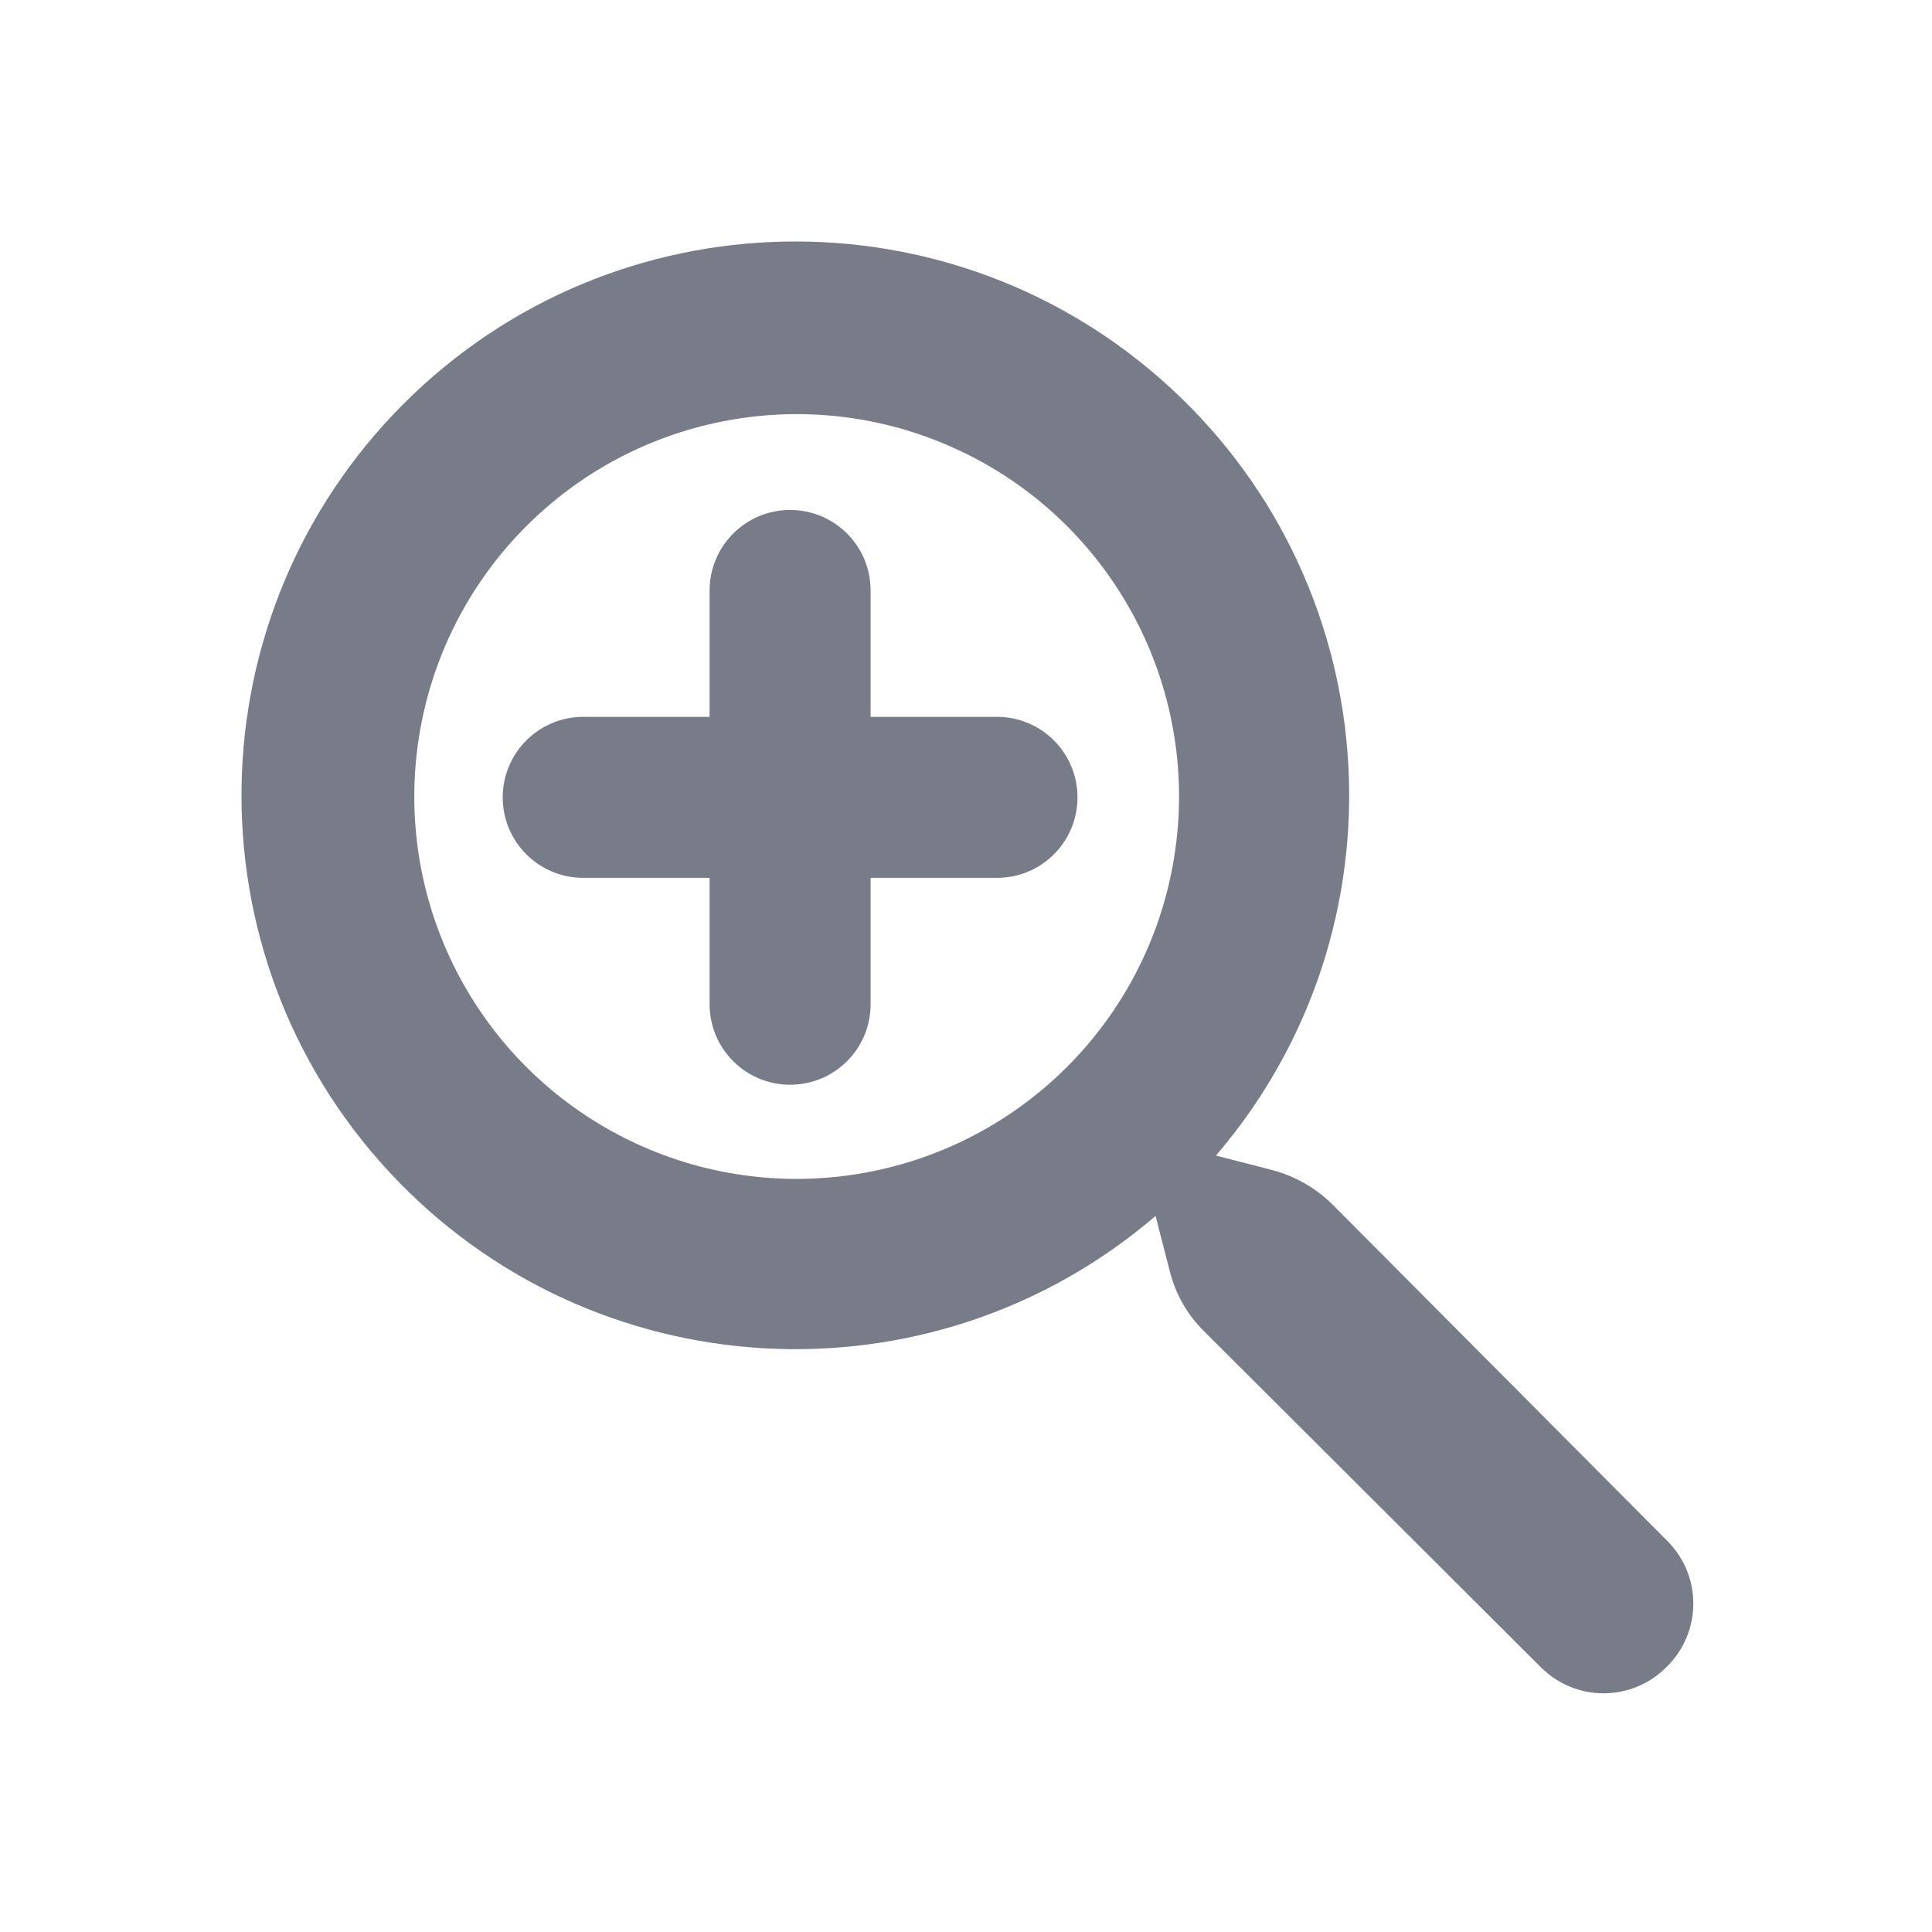 <svg width="24" height="24" viewBox="0 0 24 24" fill="none" xmlns="http://www.w3.org/2000/svg">
<path d="M10.815 8.905H12.385C12.938 8.905 13.385 9.353 13.385 9.905C13.385 10.458 12.938 10.905 12.385 10.905H10.815V12.475C10.815 13.028 10.368 13.475 9.815 13.475C9.263 13.475 8.815 13.028 8.815 12.475V10.905H7.245C6.693 10.905 6.245 10.458 6.245 9.905C6.245 9.353 6.693 8.905 7.245 8.905H8.815V7.335C8.815 6.783 9.263 6.335 9.815 6.335C10.368 6.335 10.815 6.783 10.815 7.335V8.905Z" fill="#787C89"/>
<path fill-rule="evenodd" clip-rule="evenodd" d="M16.545 14.955C16.339 14.754 16.084 14.609 15.805 14.535L15.105 14.355C17.51 11.548 17.266 7.342 14.554 4.831C11.841 2.32 7.629 2.401 5.015 5.015C2.401 7.629 2.32 11.841 4.831 14.554C7.342 17.266 11.548 17.51 14.355 15.105L14.535 15.805C14.607 16.082 14.752 16.335 14.955 16.535L19.135 20.705C19.342 20.916 19.625 21.035 19.92 21.035C20.216 21.035 20.499 20.916 20.705 20.705C20.916 20.499 21.035 20.216 21.035 19.92C21.035 19.625 20.916 19.342 20.705 19.135L16.545 14.955ZM10.645 14.585C8.611 14.91 6.6 13.887 5.664 12.051C4.729 10.216 5.084 7.987 6.542 6.532C8.001 5.077 10.231 4.728 12.064 5.668C13.897 6.608 14.915 8.622 14.585 10.655C14.257 12.678 12.669 14.262 10.645 14.585Z" fill="#787C89"/>
</svg>
